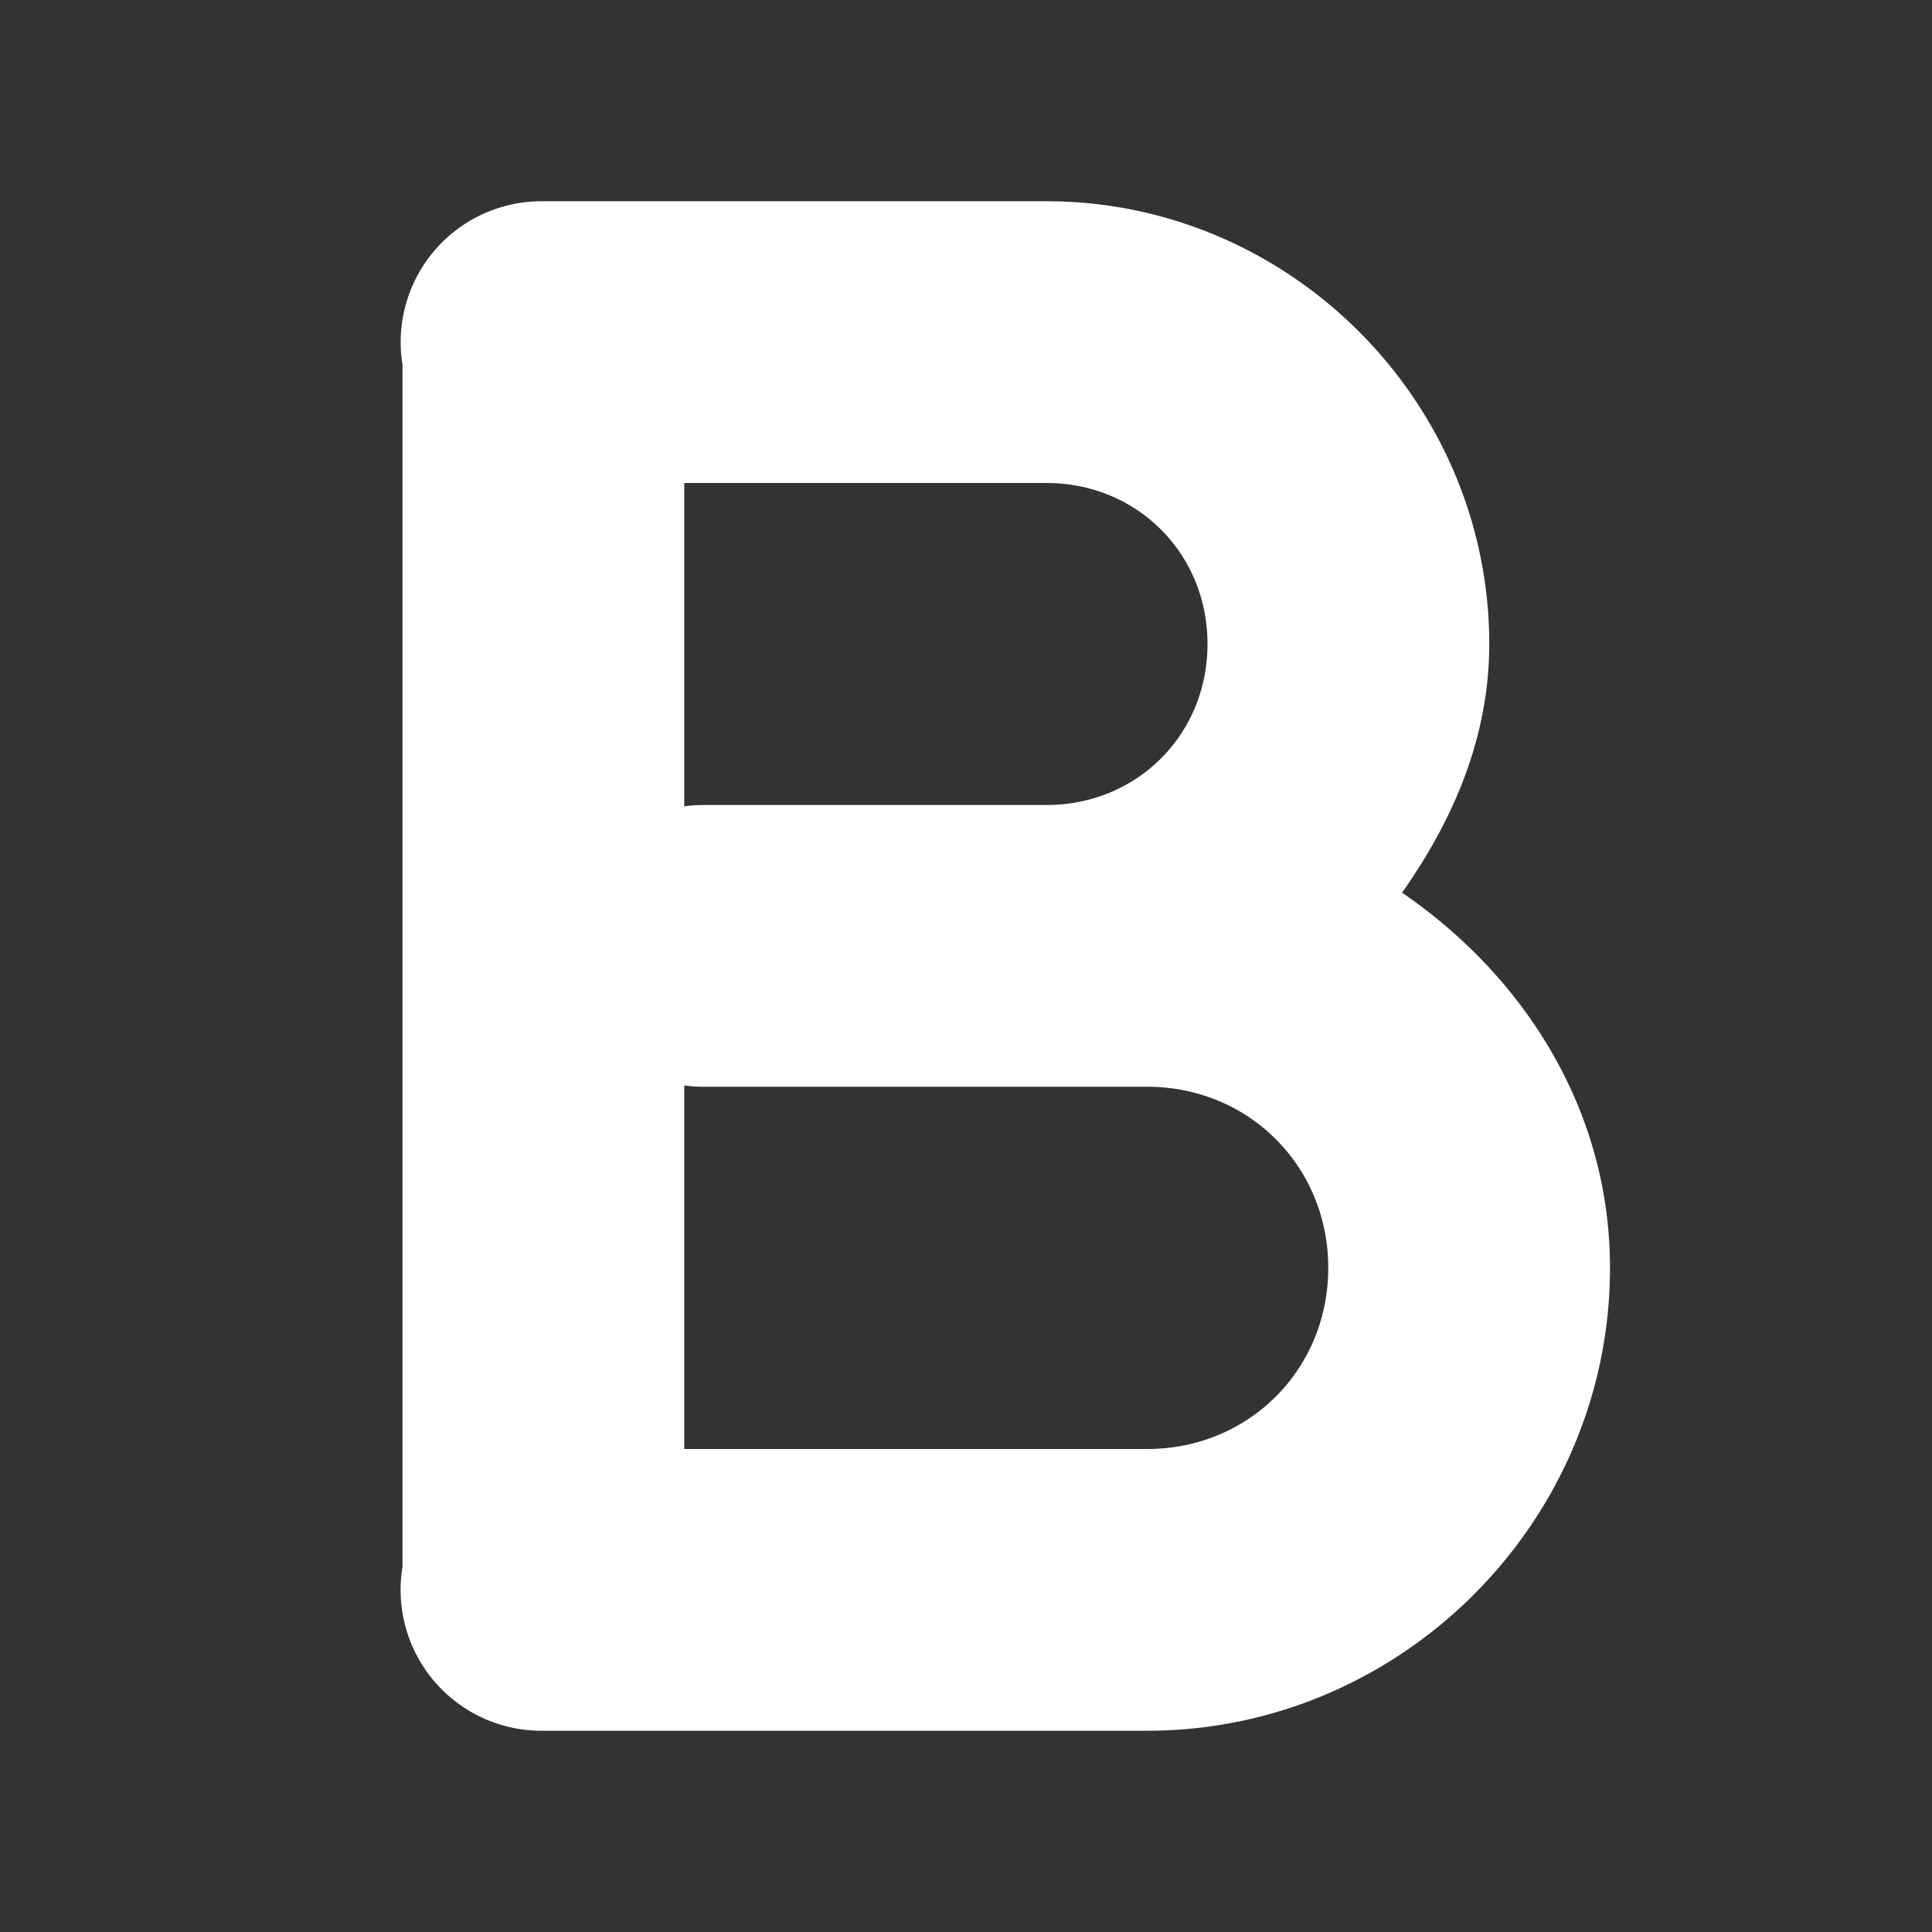 <svg xmlns="http://www.w3.org/2000/svg"  viewBox="0 0 48 48" width="144px" height="144px"><rect x="0" y="0" width="48" height="48" fill="#333333" stroke="none"/><path fill="#ffffff" d="M 13.5 5 A 3.5 3.5 0 0 0 10 9.062 L 10 38.928 A 3.5 3.5 0 0 0 13.5 43 L 28.5 43 C 34.81 43 40 37.81 40 31.5 C 40 27.576 37.869 24.257 34.834 22.178 C 36.094 20.389 37 18.334 37 16 C 37 9.966 32.034 5 26 5 L 13.5 5 z M 17 12 L 26 12 C 28.25 12 30 13.75 30 16 C 30 18.25 28.25 20 26 20 L 17.5 20 A 3.5 3.5 0 0 0 17 20.033 L 17 12 z M 17 26.967 A 3.5 3.5 0 0 0 17.256 26.994 A 3.5 3.5 0 0 0 17.5 27 L 26 27 L 28.5 27 C 31.026 27 33 28.974 33 31.5 C 33 34.026 31.026 36 28.5 36 L 17 36 L 17 26.967 z"/></svg>